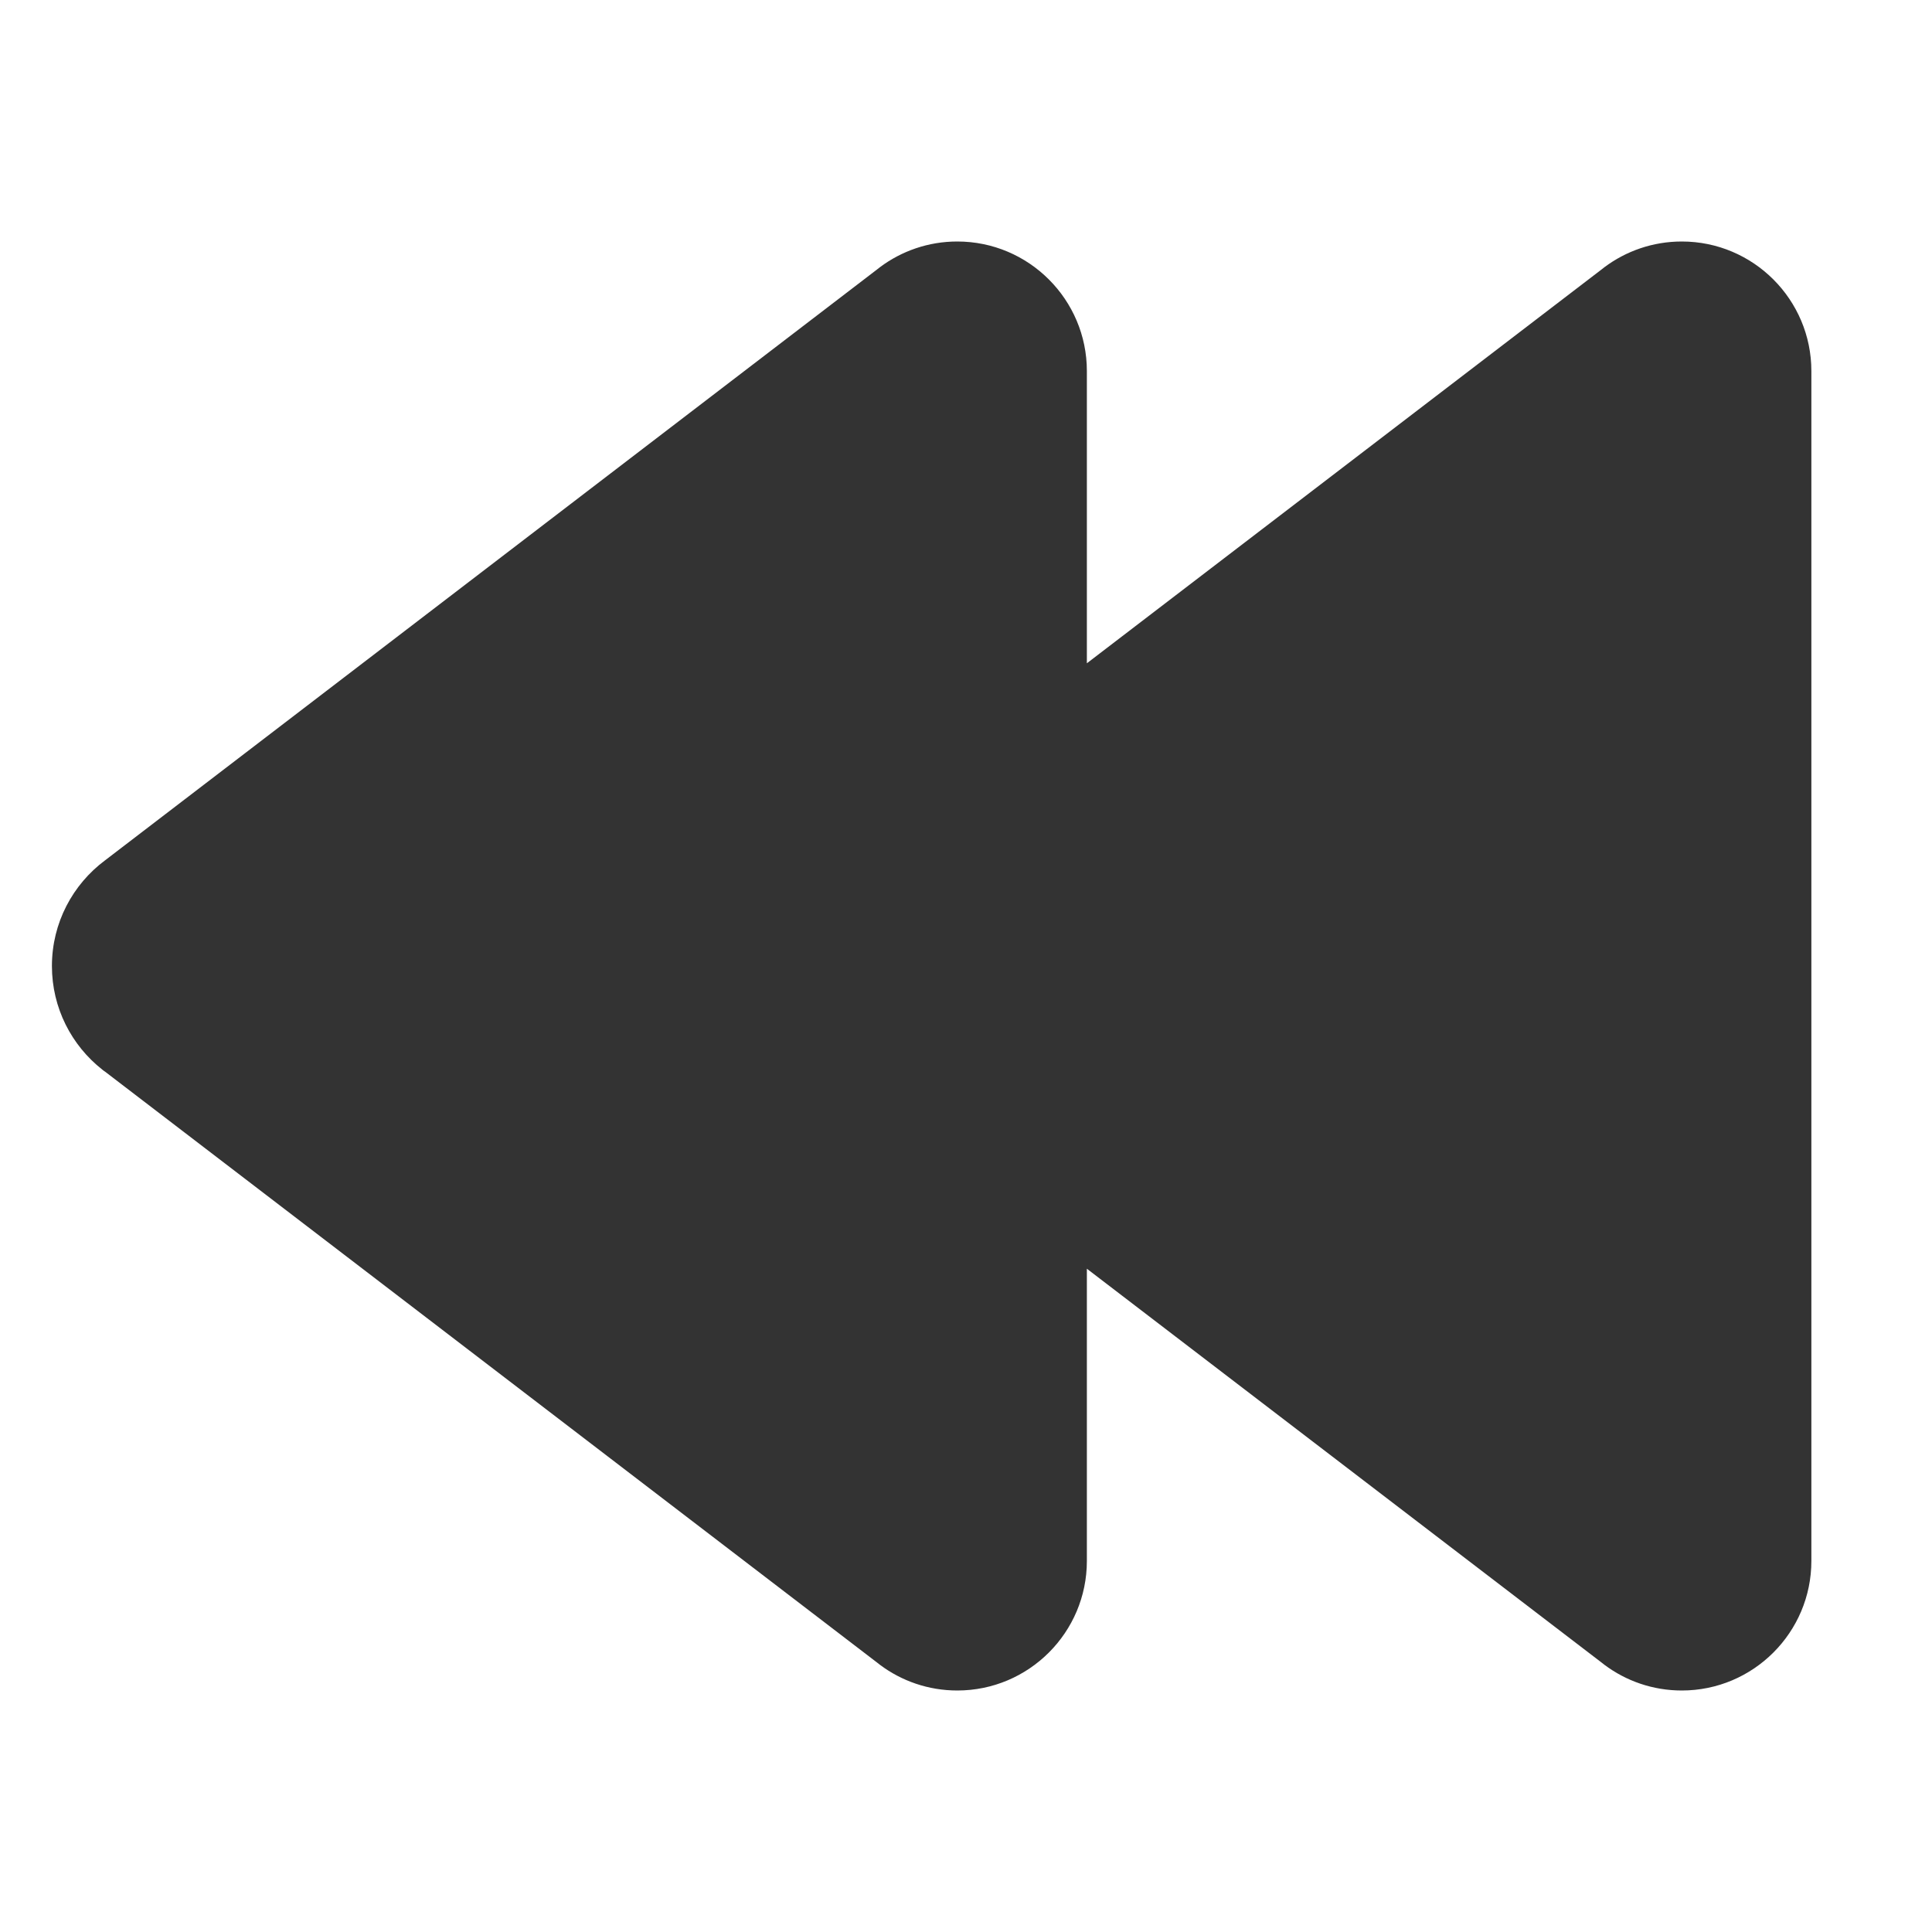 <svg width="16" height="16" viewBox="0 0 16 16" fill="none" xmlns="http://www.w3.org/2000/svg">
<path fill-rule="evenodd" clip-rule="evenodd" d="M13.287 2.213C13.466 2.079 13.688 2 13.928 2C14.52 2 15.001 2.481 15.001 3.073V12.927C15.001 13.519 14.52 14 13.928 14C13.688 14 13.466 13.921 13.287 13.787C13.28 13.782 13.274 13.777 13.268 13.772L9.001 10.507V12.927C9.001 13.519 8.52 14 7.928 14C7.688 14 7.466 13.921 7.287 13.787C7.28 13.782 7.274 13.777 7.268 13.772L0.87 8.875C0.862 8.87 0.854 8.864 0.847 8.858C0.593 8.658 0.43 8.348 0.43 8C0.43 7.642 0.603 7.324 0.87 7.125L7.268 2.228C7.274 2.223 7.28 2.218 7.287 2.213C7.466 2.079 7.688 2 7.928 2C8.52 2 9.001 2.481 9.001 3.073V5.493L13.268 2.228C13.274 2.223 13.28 2.218 13.287 2.213Z" fill="#333333"/>
</svg>
